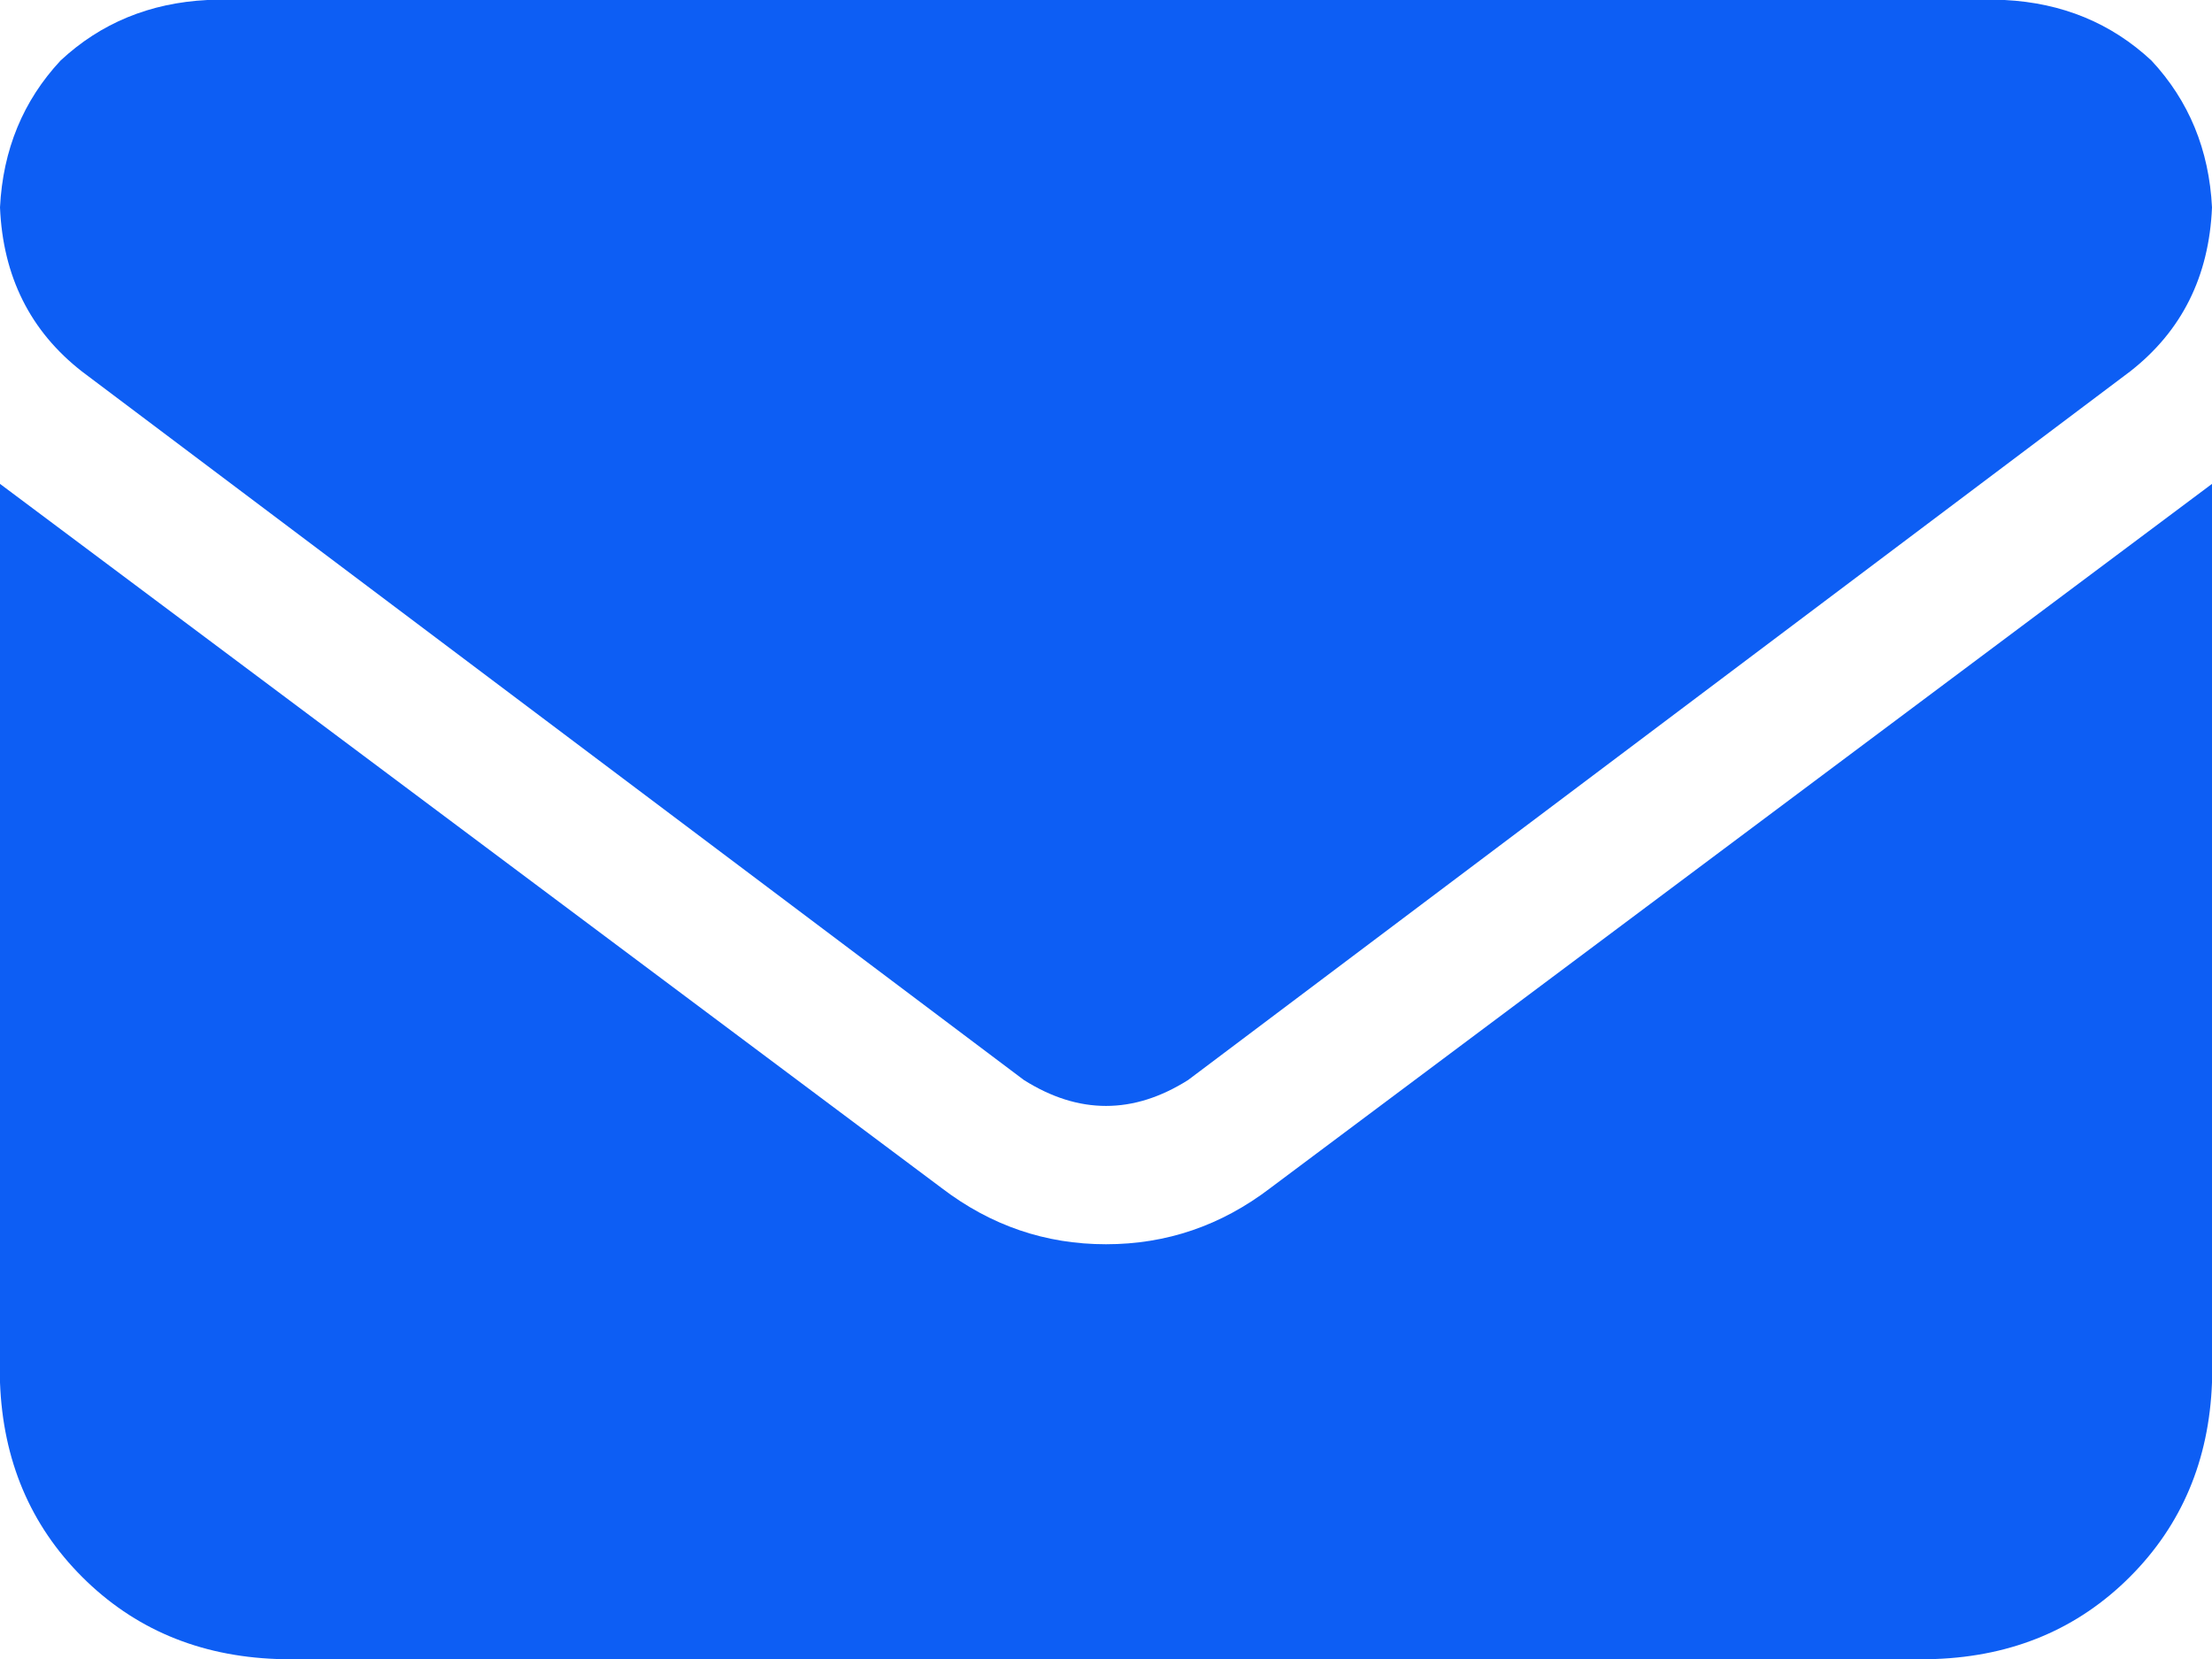 <svg width="16" height="12" viewBox="0 0 16 12" fill="none" xmlns="http://www.w3.org/2000/svg">
<path d="M14.5 0C14.917 0.021 15.271 0.167 15.562 0.438C15.833 0.729 15.979 1.083 16 1.5C15.979 2 15.781 2.396 15.406 2.688L8.594 7.812C8.198 8.062 7.802 8.062 7.406 7.812L0.594 2.688C0.219 2.396 0.021 2 0 1.5C0.021 1.083 0.167 0.729 0.438 0.438C0.729 0.167 1.083 0.021 1.5 0H14.5ZM6.812 8.594C7.167 8.865 7.562 9 8 9C8.438 9 8.833 8.865 9.188 8.594L16 3.5V10C15.979 10.562 15.781 11.031 15.406 11.406C15.031 11.781 14.562 11.979 14 12H2C1.438 11.979 0.969 11.781 0.594 11.406C0.219 11.031 0.021 10.562 0 10V3.5L6.812 8.594Z" fill="#0D5EF4"/>
</svg>
